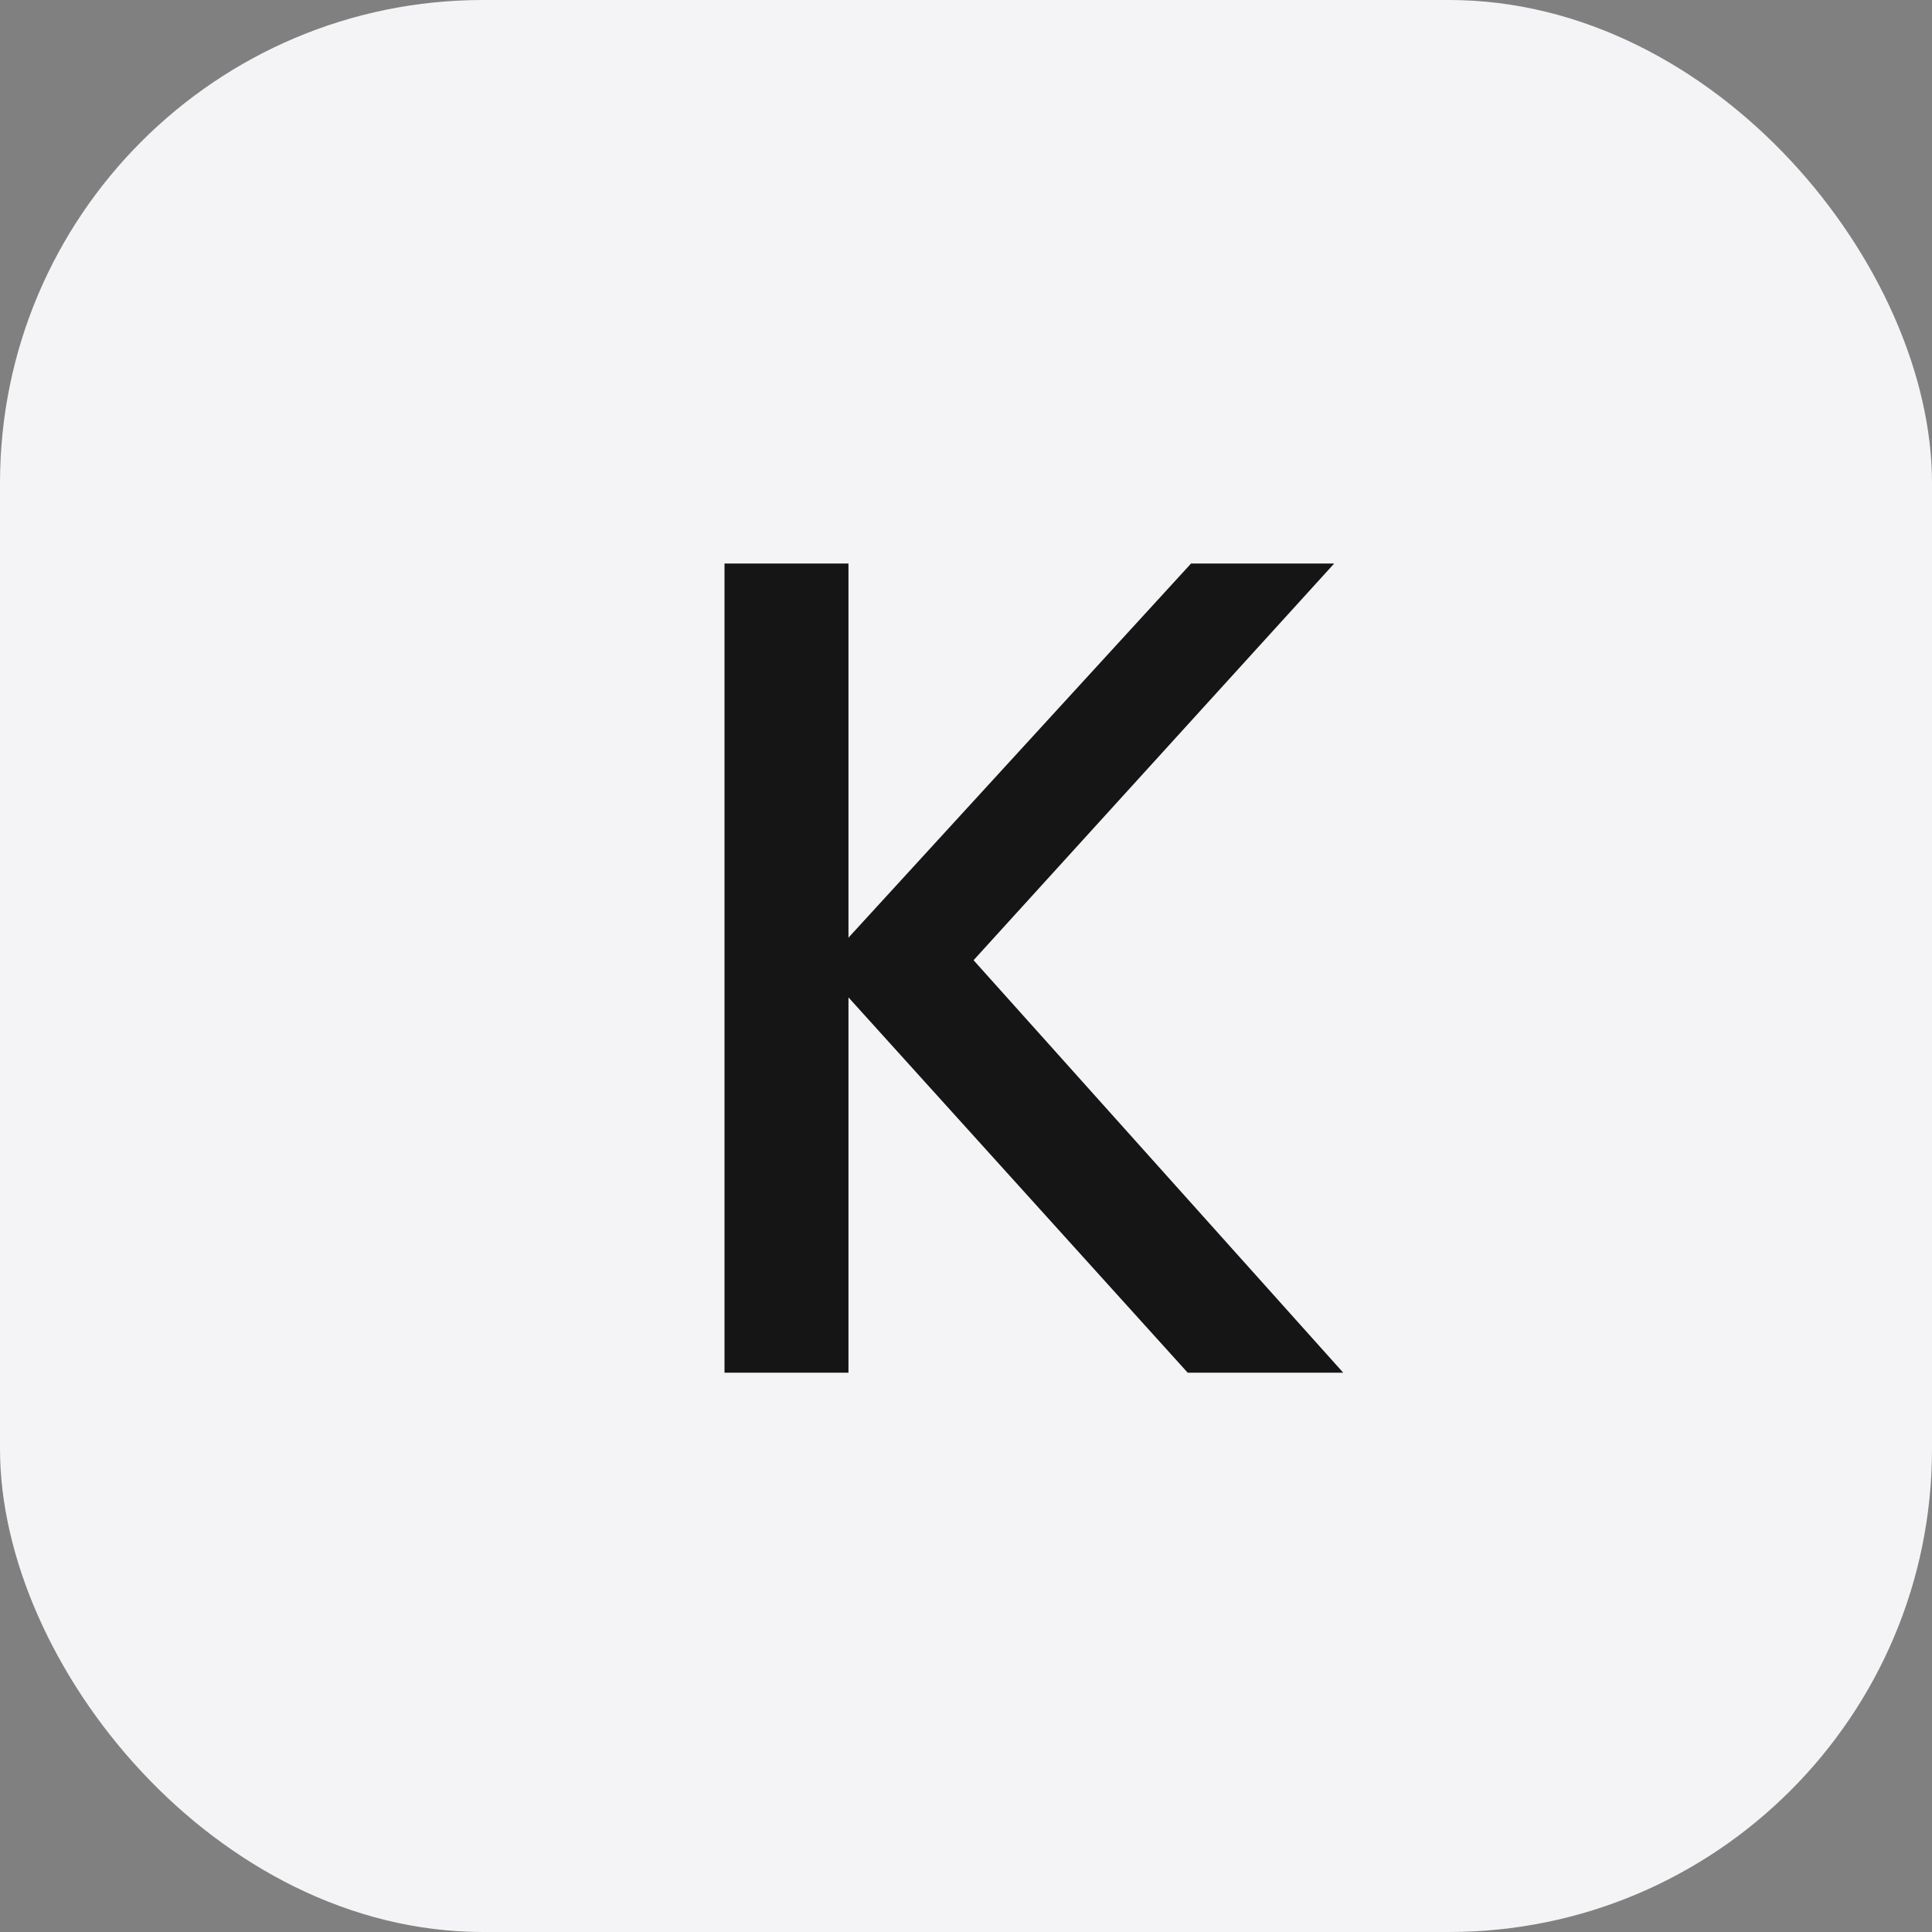 <svg width="24" height="24" viewBox="0 0 24 24" fill="none" xmlns="http://www.w3.org/2000/svg">
<rect x="0" y="0" width="24" height="24" fill="#808080" stroke="none"/>
<rect width="24" height="24" rx="6" fill="#F4F4F6"/>
<path d="M10.54 17.052H9V7H10.54V11.648L14.796 7H16.574L12.094 11.928L16.686 17.052H14.754L10.54 12.39V17.052Z" fill="#151515"/>
</svg>
